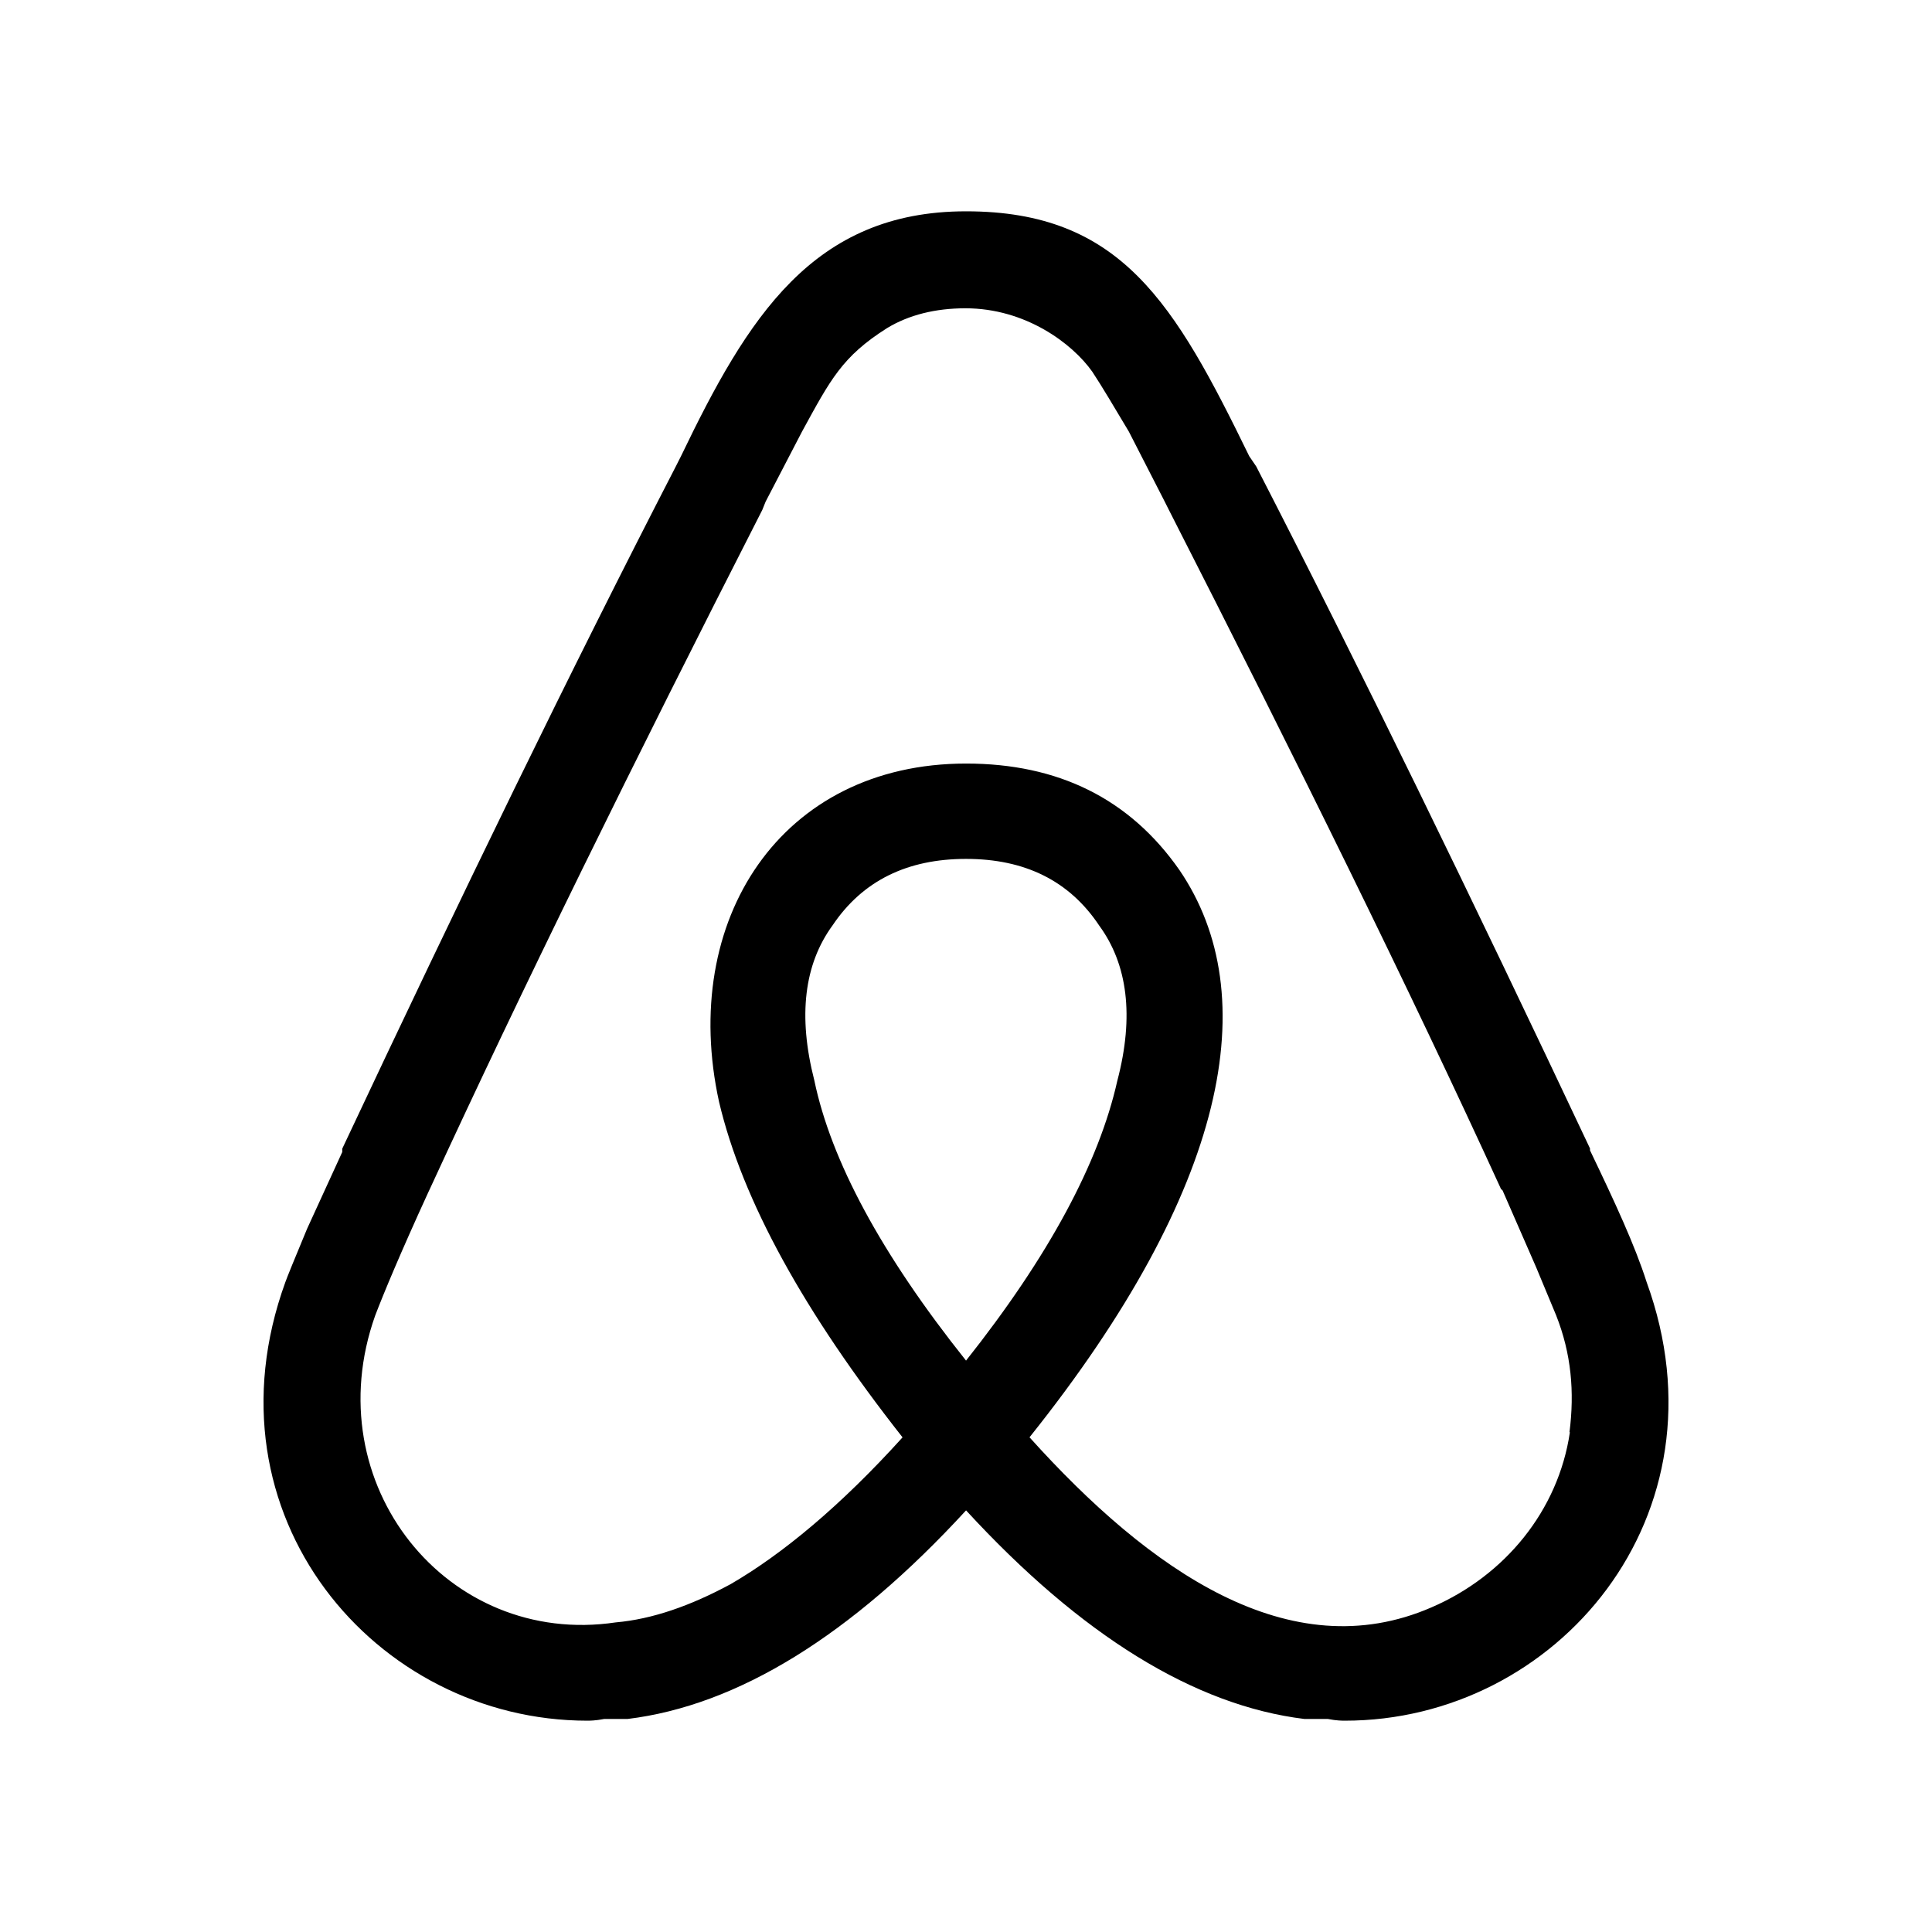 <svg xmlns="http://www.w3.org/2000/svg" width="100%" height="100%" viewBox="0 0 30.72 30.72"><path d="M15.361 21.635c-1.353-1.697-2.148-3.184-2.413-4.457-0.263-1.027-0.16-1.848 0.291-2.465 0.477-0.71 1.188-1.056 2.121-1.056s1.643 0.345 2.12 1.063c0.446 0.61 0.558 1.432 0.286 2.465-0.291 1.298-1.085 2.785-2.412 4.458z m9.601 1.14c-0.185 1.246-1.034 2.28-2.2 2.783-2.253 0.98-4.483-0.583-6.392-2.704 3.157-3.951 3.74-7.028 2.385-9.018-0.795-1.14-1.933-1.695-3.394-1.695-2.944 0-4.563 2.49-3.927 5.382 0.37 1.565 1.352 3.343 2.917 5.332-0.98 1.085-1.91 1.856-2.732 2.333-0.636 0.344-1.245 0.558-1.828 0.609-2.679 0.399-4.778-2.2-3.825-4.88 0.132-0.345 0.395-0.98 0.845-1.961l0.025-0.053c1.464-3.178 3.242-6.79 5.285-10.795l0.053-0.132 0.58-1.116c0.45-0.822 0.635-1.19 1.351-1.643 0.346-0.21 0.77-0.315 1.246-0.315 0.954 0 1.698 0.558 2.016 1.007 0.158 0.239 0.345 0.557 0.582 0.953l0.558 1.089 0.08 0.159c2.041 4.004 3.821 7.608 5.279 10.794l0.026 0.025 0.533 1.22 0.318 0.764c0.243 0.613 0.294 1.222 0.213 1.858z m1.22-2.39c-0.186-0.583-0.505-1.271-0.9-2.094v-0.03c-1.889-4.006-3.642-7.608-5.307-10.844l-0.111-0.163C18.677 4.821 17.828 3.36 15.361 3.36c-2.44 0-3.476 1.695-4.535 3.898l-0.081 0.16c-1.669 3.236-3.421 6.843-5.303 10.847v0.053l-0.559 1.22c-0.21 0.504-0.317 0.768-0.345 0.847C3.188 24.1 5.971 27.36 9.34 27.36c0.027 0 0.132 0 0.265-0.027h0.372c1.75-0.213 3.554-1.325 5.384-3.317 1.829 1.989 3.635 3.104 5.382 3.317h0.372c0.133 0.027 0.239 0.027 0.265 0.027 3.37 0.003 6.152-3.261 4.802-6.975z" /></svg>